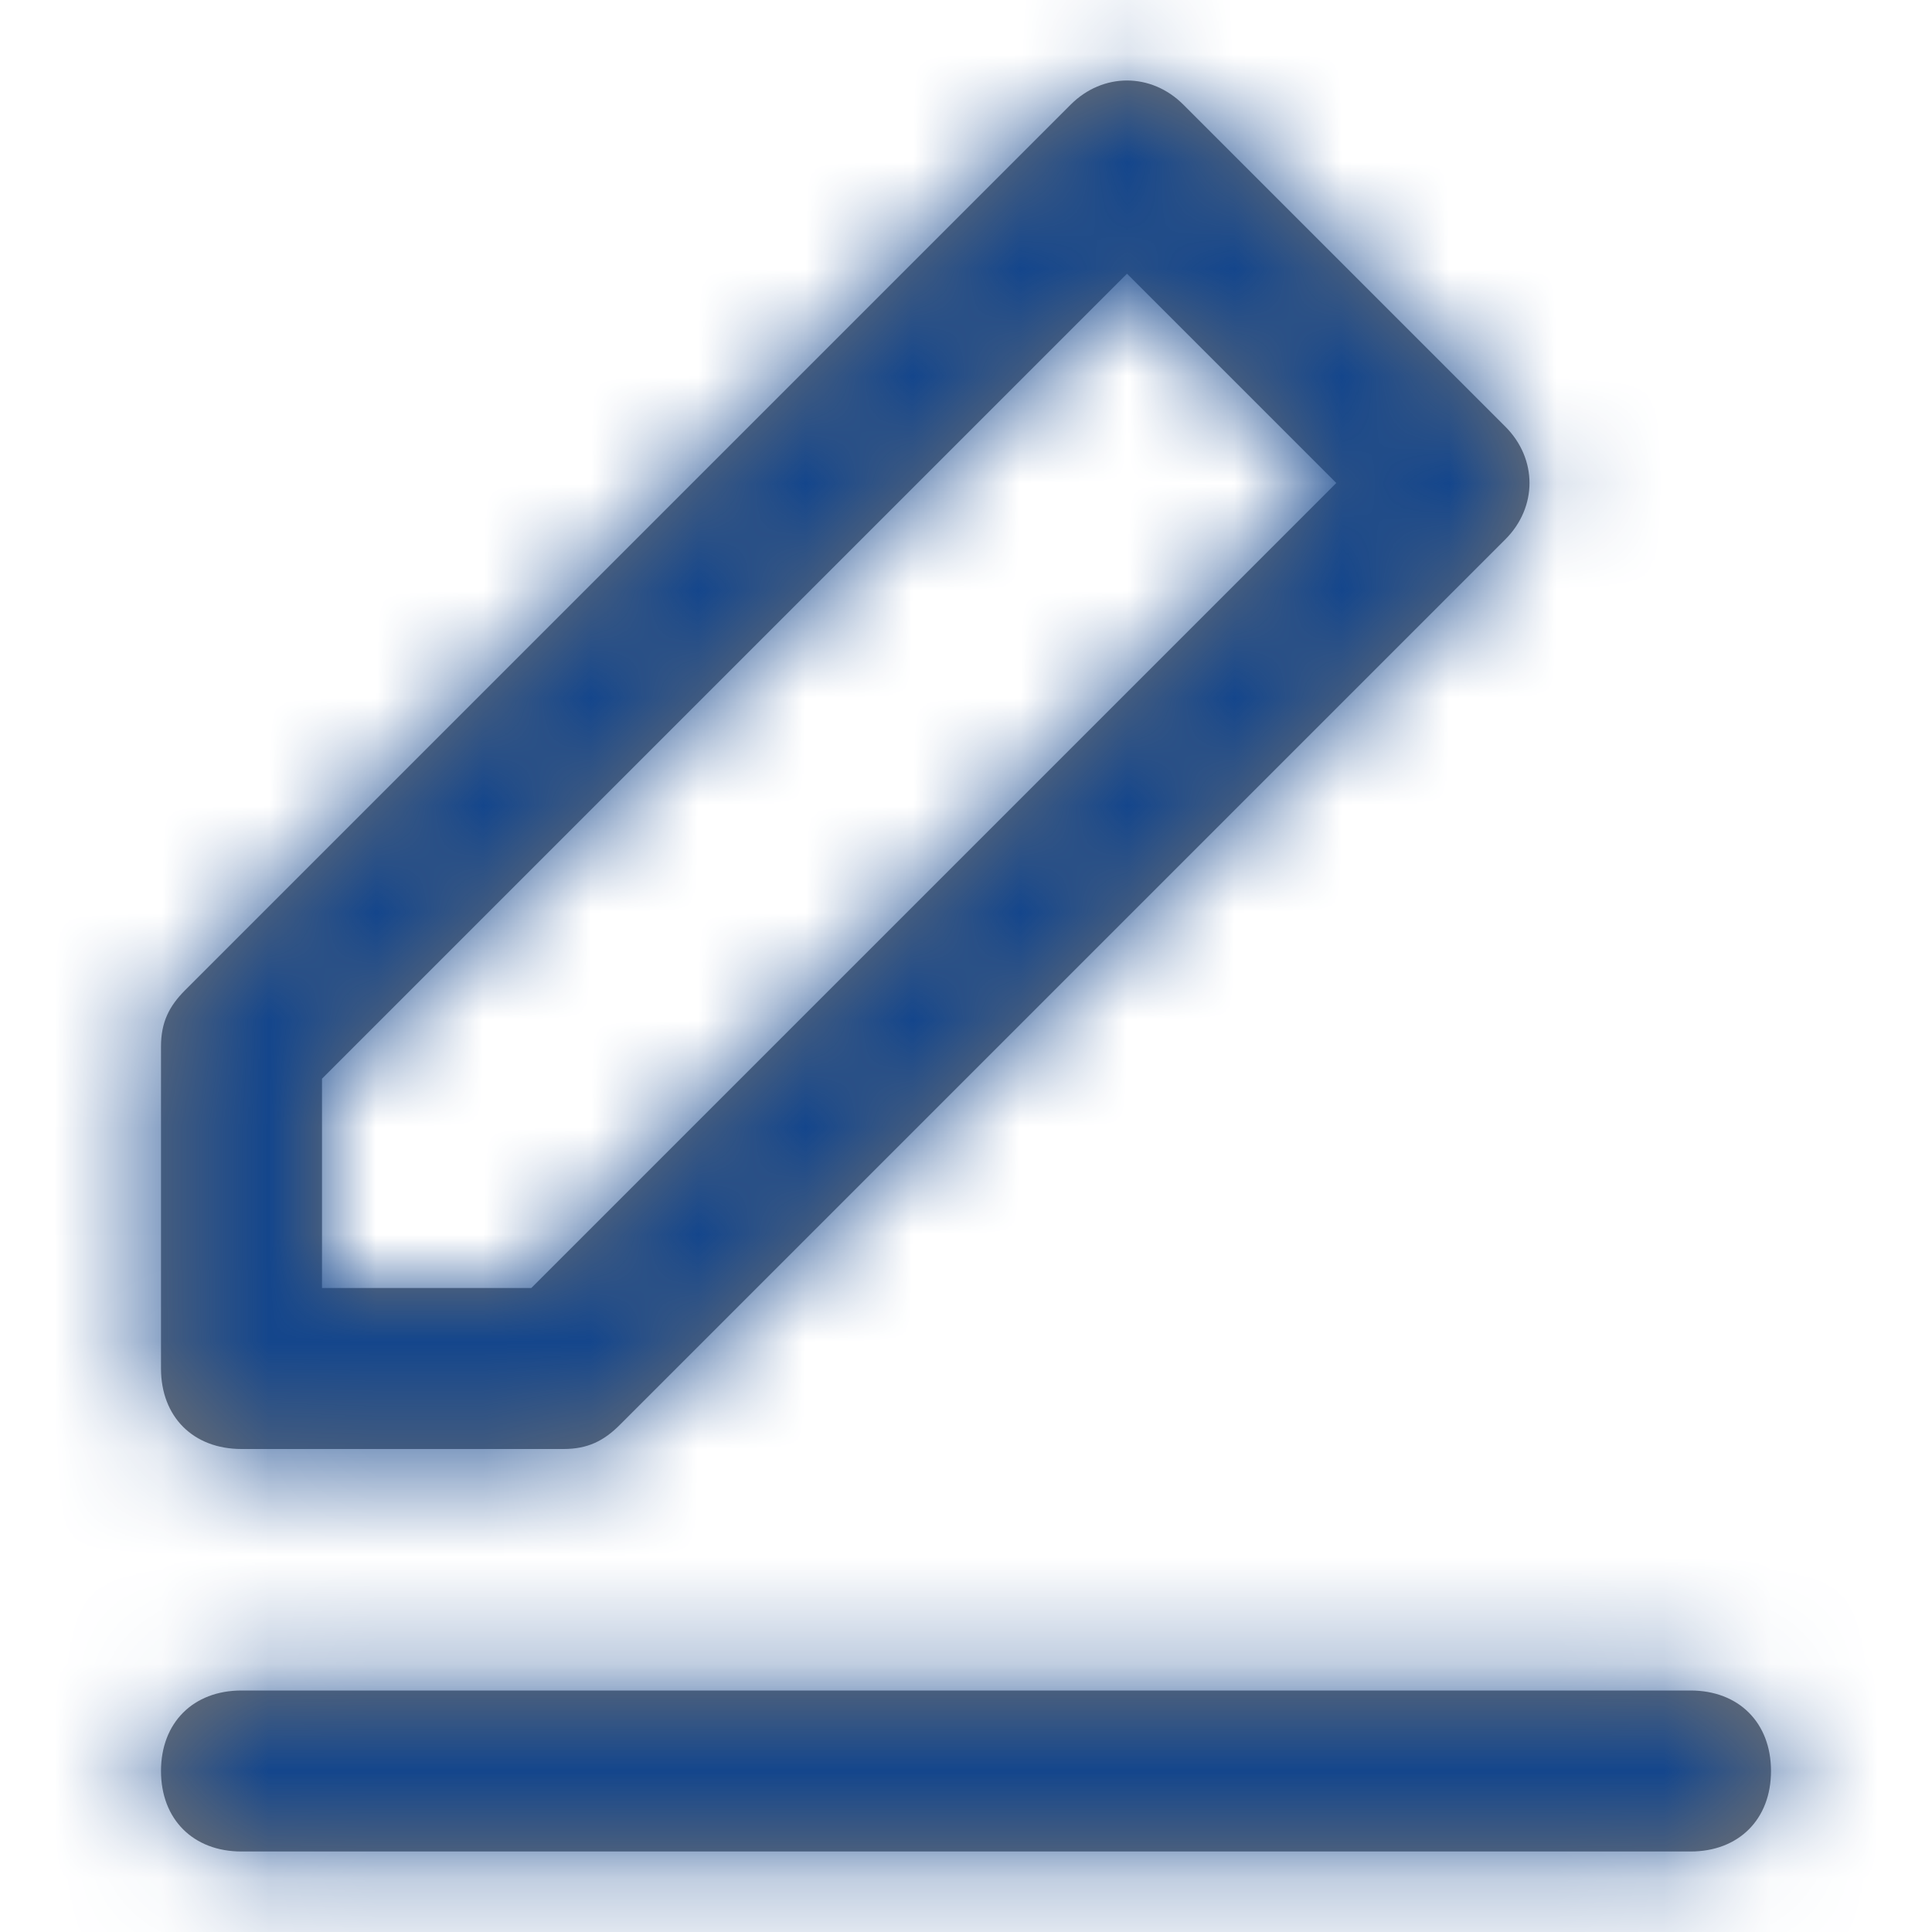 <svg width="18" height="18" viewBox="0 0 18 18" fill="none" xmlns="http://www.w3.org/2000/svg">
<path fill-rule="evenodd" clip-rule="evenodd" d="M2.25 13.5H5.25C5.475 13.5 5.625 13.425 5.775 13.275L14.025 5.025C14.325 4.725 14.325 4.275 14.025 3.975L11.025 0.975C10.725 0.675 10.275 0.675 9.975 0.975L1.725 9.225C1.575 9.375 1.5 9.525 1.5 9.75V12.75C1.5 13.2 1.8 13.5 2.25 13.5ZM3 10.05L10.5 2.55L12.45 4.5L4.95 12H3V10.05ZM15.75 17.25C16.2 17.25 16.5 16.95 16.5 16.5C16.5 16.05 16.2 15.75 15.75 15.75H2.25C1.8 15.75 1.5 16.05 1.5 16.5C1.5 16.95 1.8 17.25 2.25 17.25H15.75Z" fill="#737272"/>
<mask id="mask0_43_6985" style="mask-type:alpha" maskUnits="userSpaceOnUse" x="1" y="0" width="16" height="18">
<path fill-rule="evenodd" clip-rule="evenodd" d="M2.25 13.5H5.25C5.475 13.5 5.625 13.425 5.775 13.275L14.025 5.025C14.325 4.725 14.325 4.275 14.025 3.975L11.025 0.975C10.725 0.675 10.275 0.675 9.975 0.975L1.725 9.225C1.575 9.375 1.5 9.525 1.5 9.75V12.75C1.5 13.2 1.8 13.5 2.25 13.5ZM3 10.05L10.5 2.55L12.45 4.5L4.95 12H3V10.05ZM15.75 17.25C16.2 17.25 16.5 16.95 16.5 16.5C16.5 16.05 16.2 15.75 15.75 15.75H2.25C1.8 15.75 1.5 16.05 1.5 16.5C1.5 16.95 1.8 17.25 2.25 17.25H15.75Z" fill="white"/>
</mask>
<g mask="url(#mask0_43_6985)">
<rect width="18" height="18" fill="#14468C"/>
</g>
</svg>
